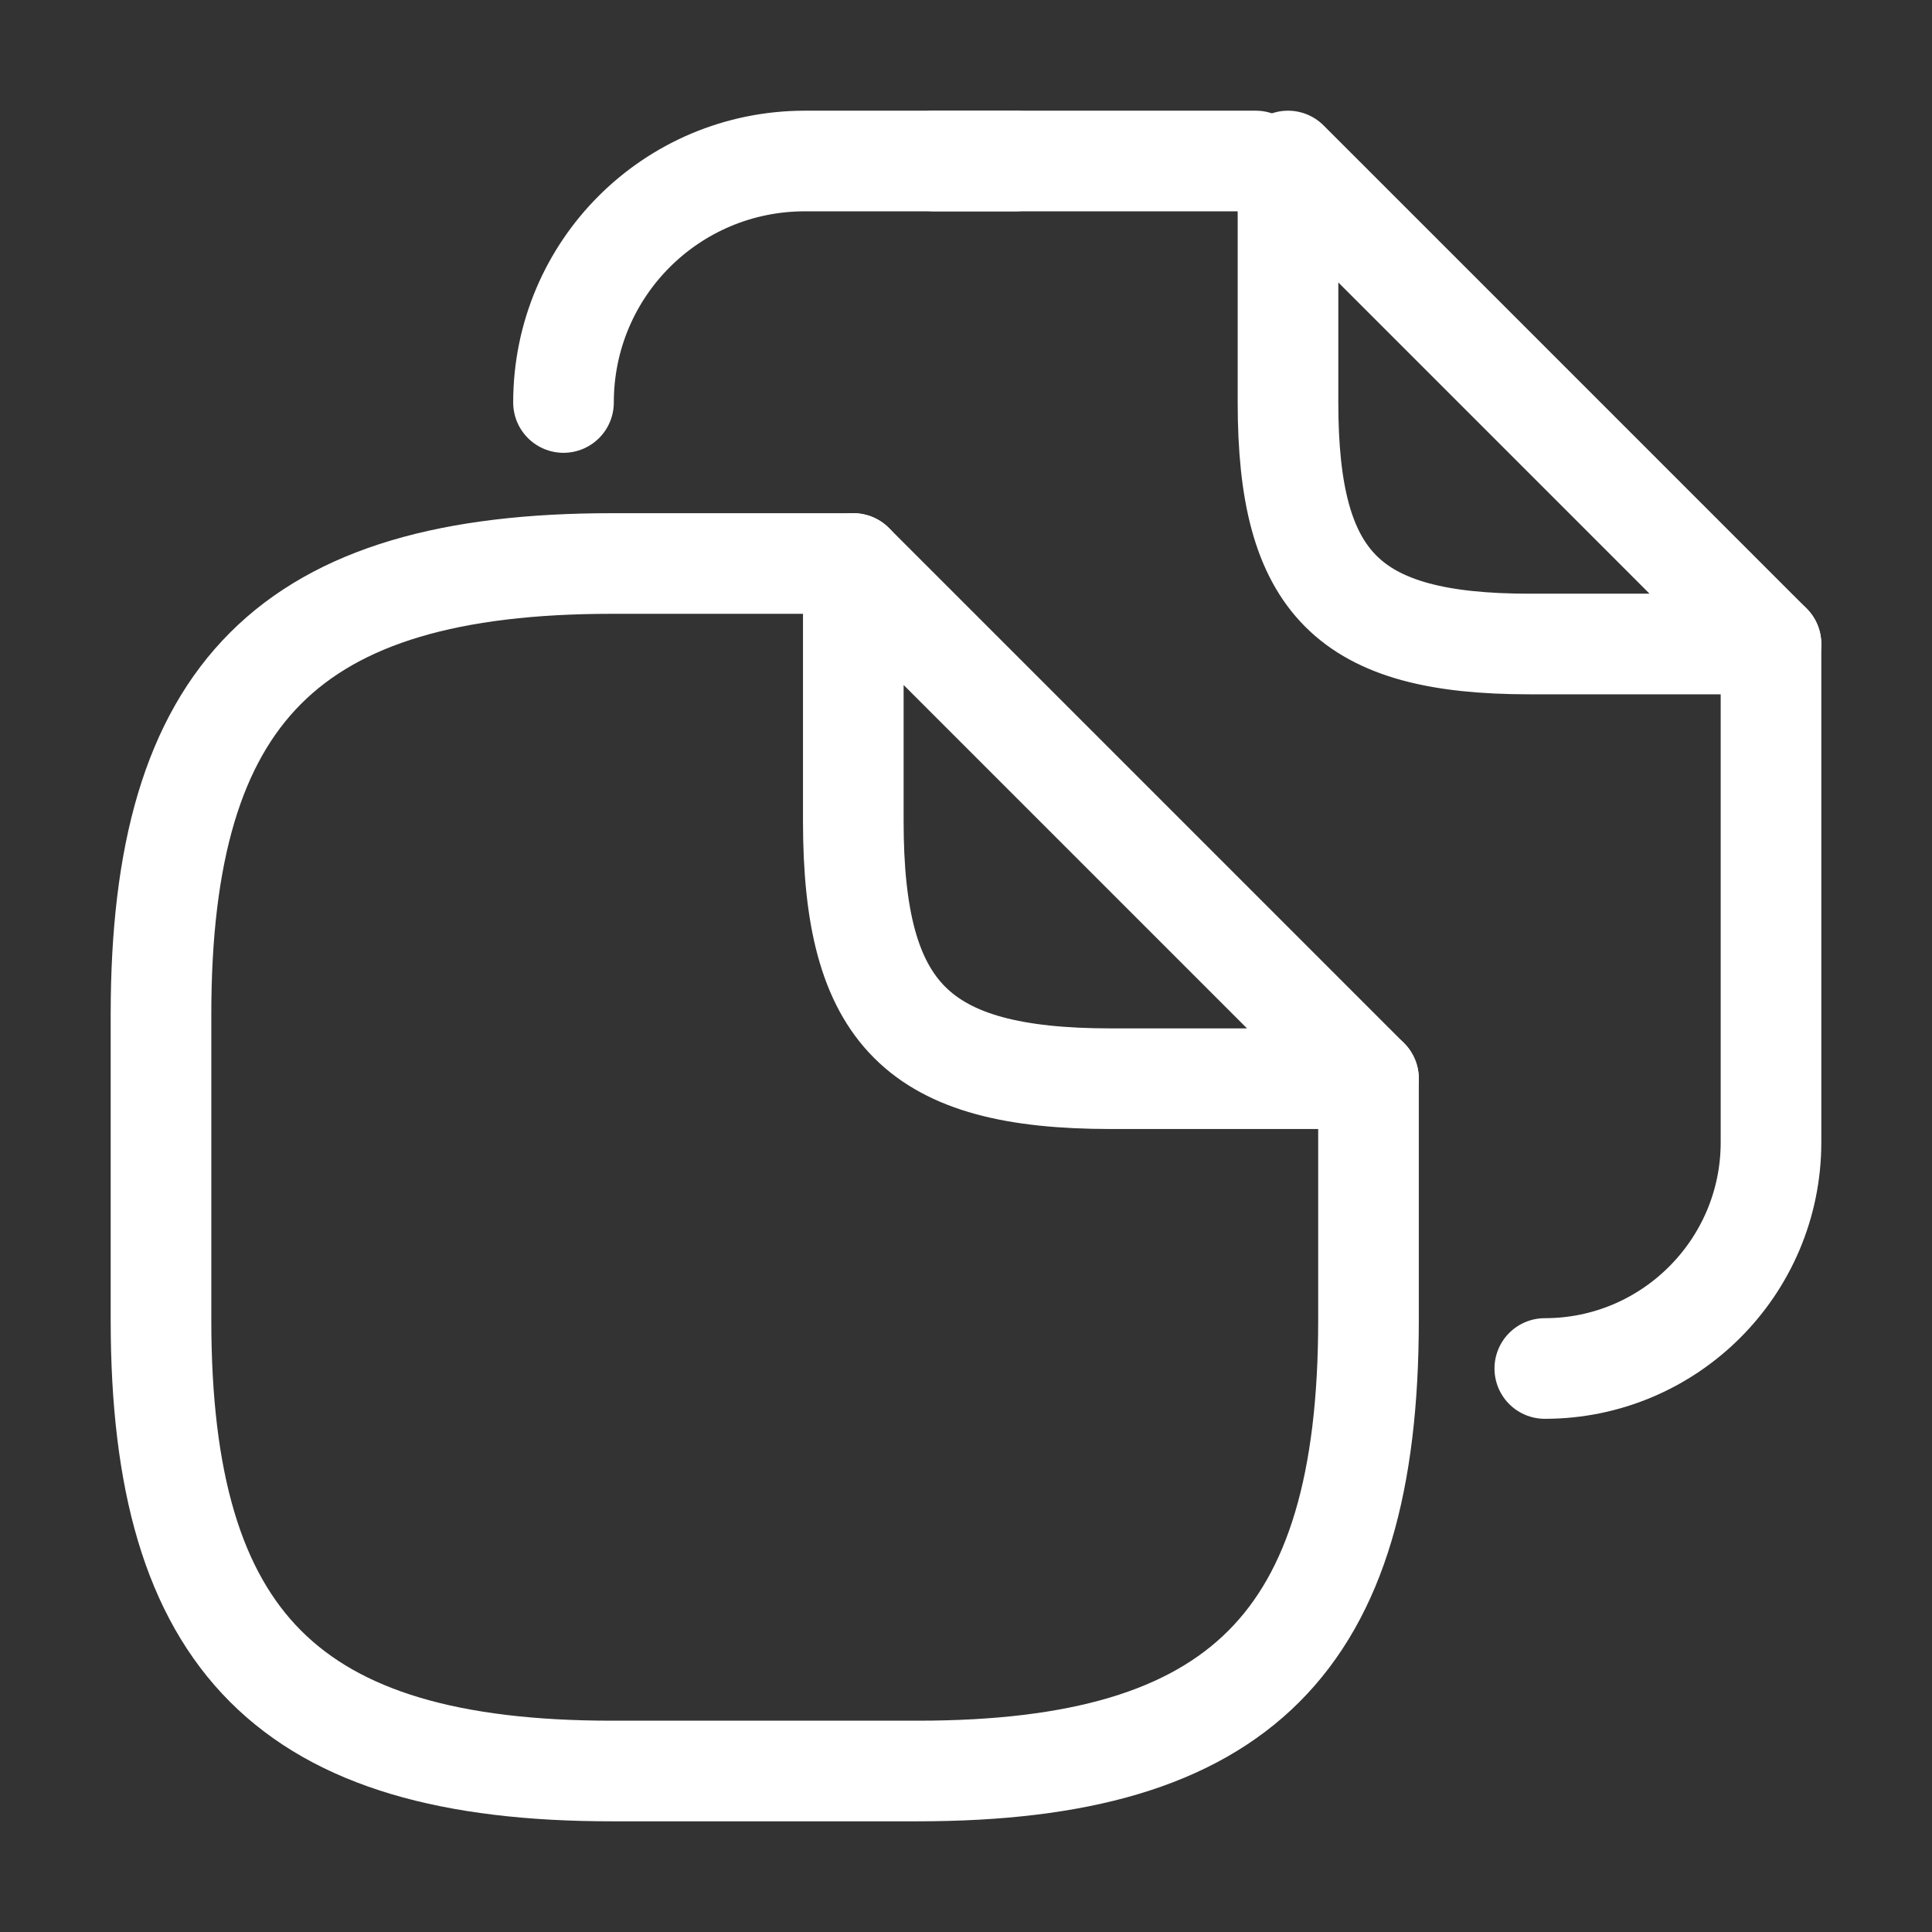 <svg width="48" height="48" viewBox="0 0 48 48" fill="none" xmlns="http://www.w3.org/2000/svg">
<rect x="0" y="0" width="48" height="48" fill="#333333" stroke="none"/>
<path d="M34 26.8V32.8C34 40.8 30.8 44 22.8 44H15.2C7.2 44 4 40.8 4 32.8V25.2C4 17.2 7.2 14 15.2 14H21.2" stroke="white" stroke-width="2.5" stroke-linecap="round" stroke-linejoin="round"/>
<path d="M34 26.8H27.6C22.8 26.8 21.2 25.2 21.2 20.4V14L34 26.8Z" stroke="white" stroke-width="2.5" stroke-linecap="round" stroke-linejoin="round"/>
<path d="M23.2 4H31.2" stroke="white" stroke-width="2.5" stroke-linecap="round" stroke-linejoin="round"/>
<path d="M14 10C14 6.68 16.68 4 20 4H25.24" stroke="white" stroke-width="2.5" stroke-linecap="round" stroke-linejoin="round"/>
<path d="M44 16V28.38C44 31.48 41.48 34 38.38 34" stroke="white" stroke-width="2.5" stroke-linecap="round" stroke-linejoin="round"/>
<path d="M44 16H38C33.5 16 32 14.5 32 10V4L44 16Z" stroke="white" stroke-width="2.5" stroke-linecap="round" stroke-linejoin="round"/>
</svg>
